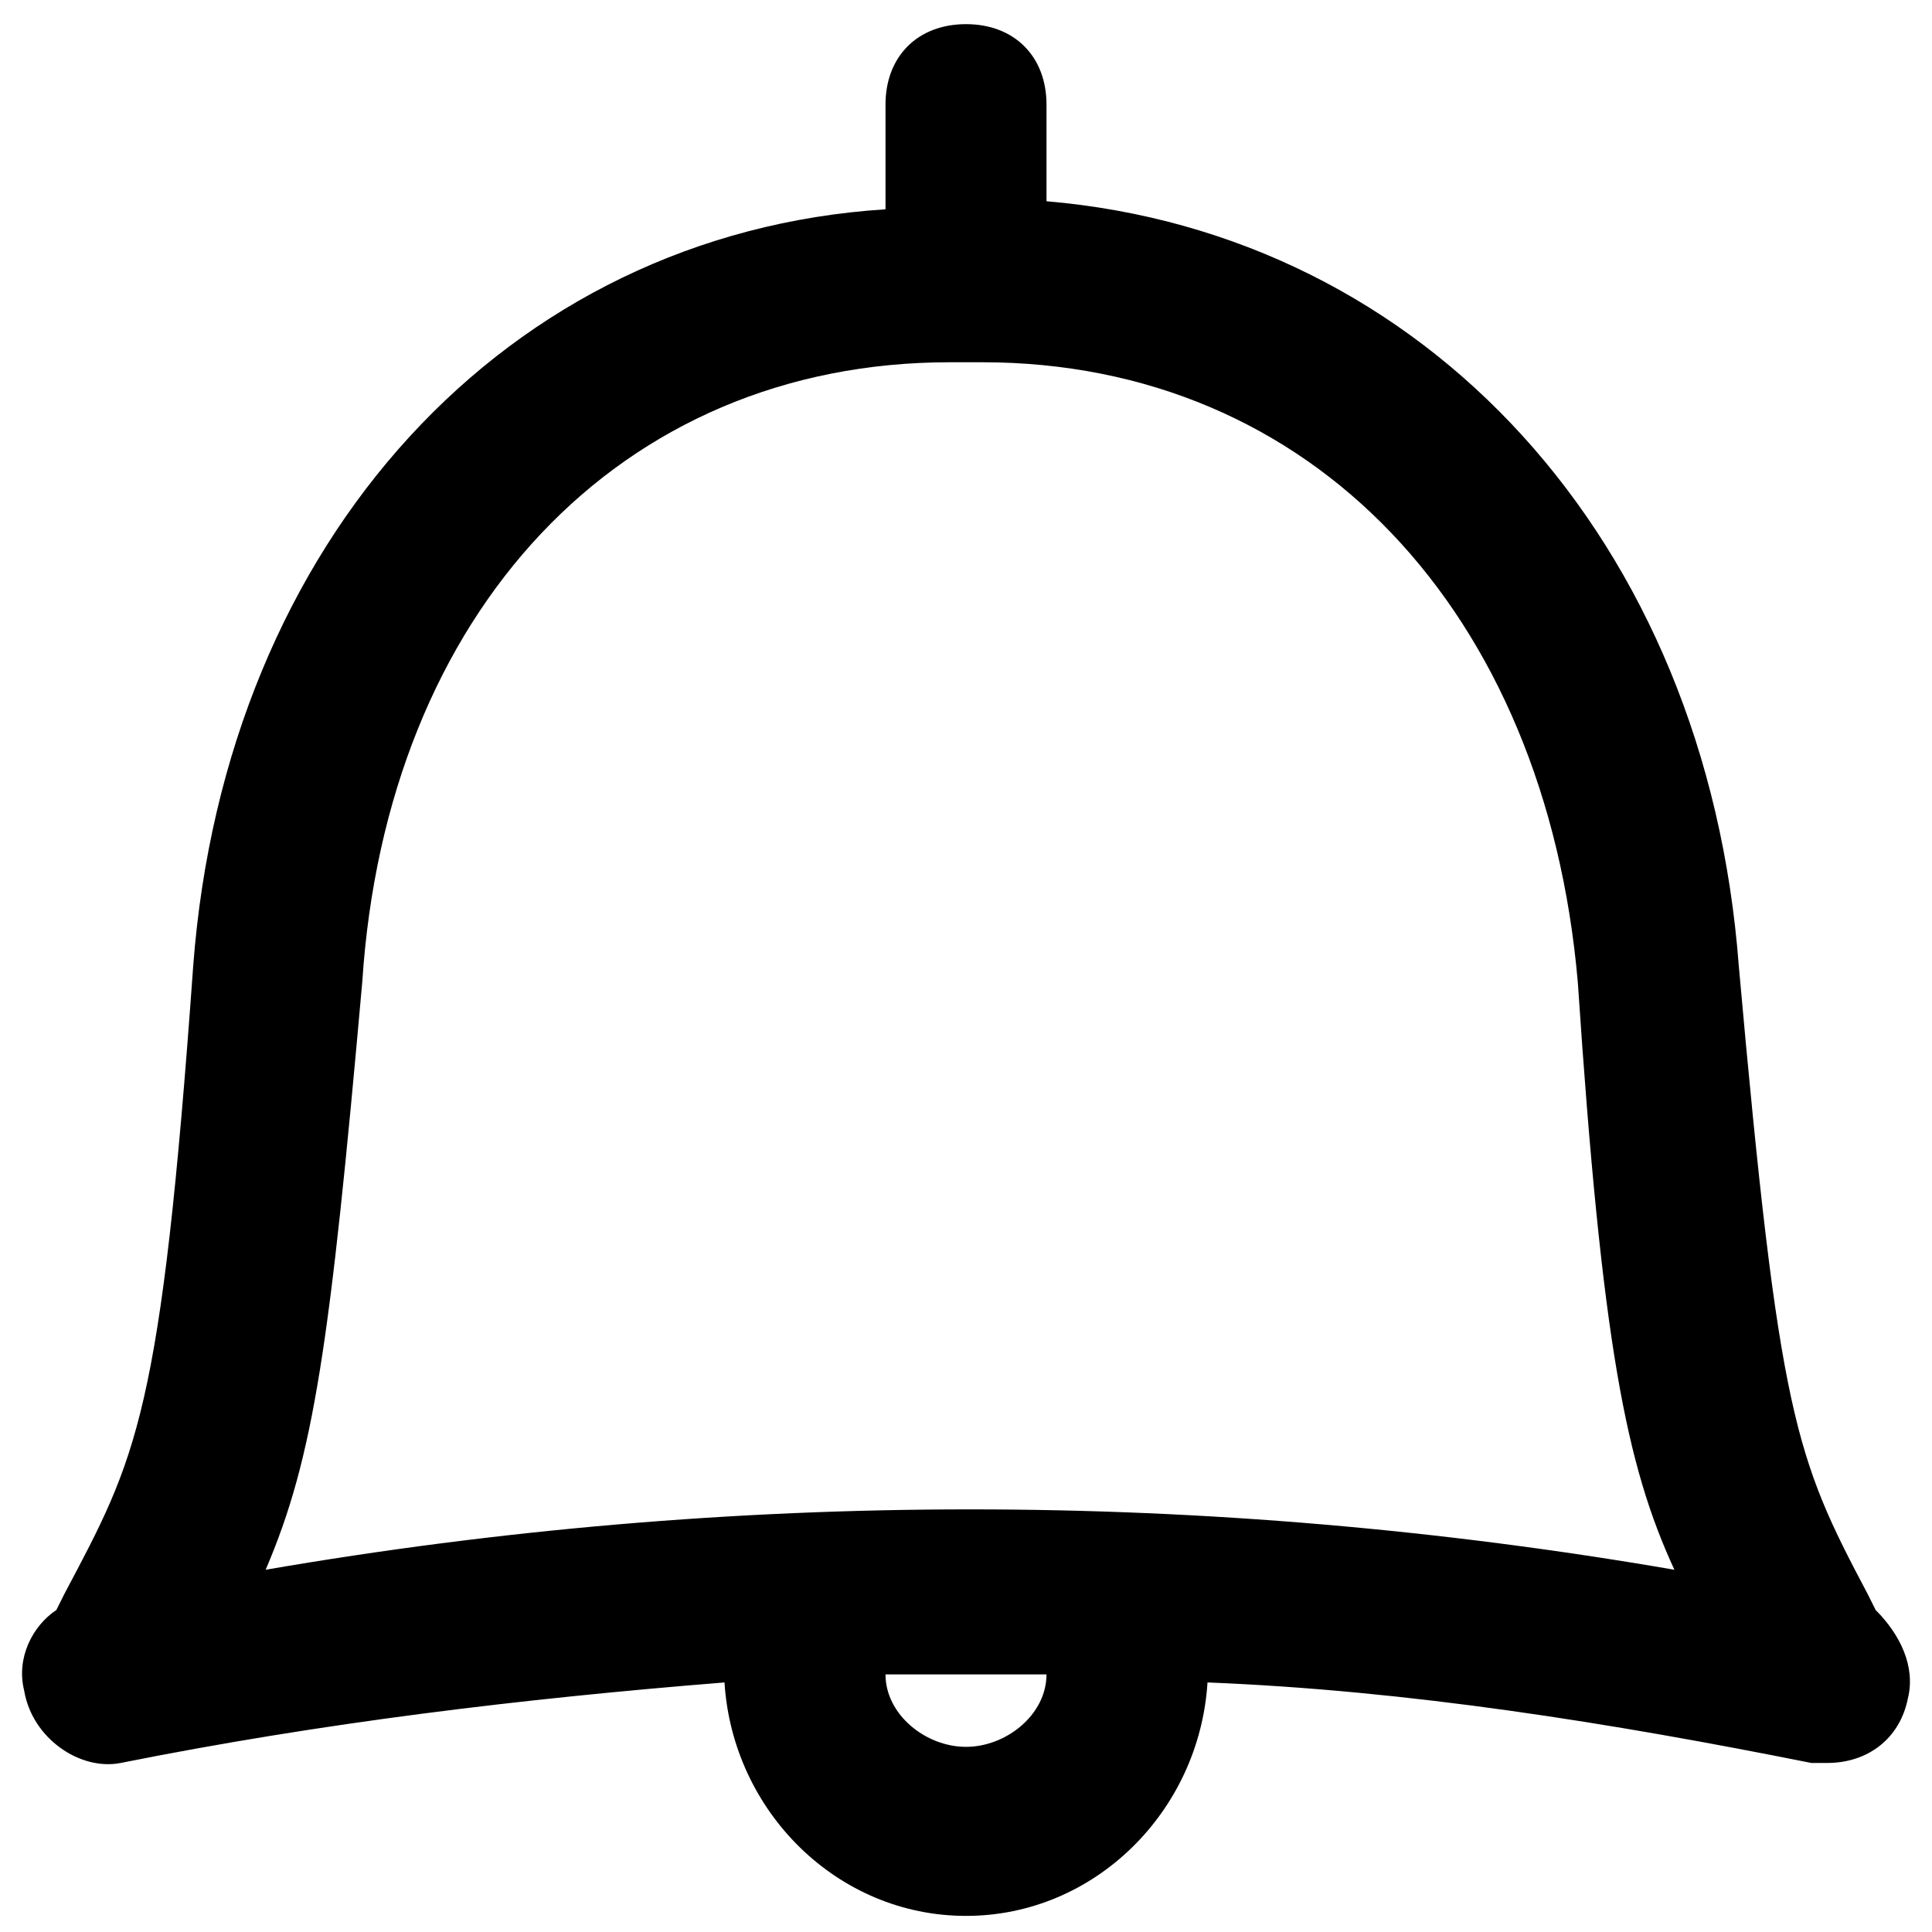 <?xml version="1.0" encoding="utf-8"?>
<!-- Generator: Adobe Illustrator 25.0.0, SVG Export Plug-In . SVG Version: 6.00 Build 0)  -->
<svg version="1.1" id="Calque_1" xmlns="http://www.w3.org/2000/svg" xmlns:xlink="http://www.w3.org/1999/xlink" x="0px" y="0px"
	 viewBox="0 0 24 24" style="enable-background:new 0 0 24 24;" xml:space="preserve">
<path d="M23.3,20l-0.1-0.2c-0.9-1.7-1.1-2.2-1.6-7.8c-0.4-5.3-3.9-9.1-8.6-9.5V1.3c0-0.6-0.4-1-1-1s-1,0.4-1,1v1.3
	C6.3,2.9,2.8,6.7,2.4,12c-0.4,5.6-0.7,6.1-1.6,7.8L0.7,20c-0.3,0.2-0.5,0.6-0.4,1C0.4,21.6,1,22,1.5,21.9c2.5-0.5,5-0.8,7.5-1
	c0.1,1.6,1.4,2.9,3,2.9c1.6,0,2.9-1.3,3-2.9c2.5,0.1,5,0.5,7.5,1c0.1,0,0.1,0,0.2,0c0.5,0,0.9-0.3,1-0.8
	C23.8,20.7,23.6,20.3,23.3,20z M11.8,4.5C11.8,4.5,11.8,4.5,11.8,4.5h0.4h0c4.1,0,7,3.1,7.4,7.7c0.3,4.5,0.6,6,1.2,7.3
	c-5.8-1-11.7-1-17.5,0c0.6-1.4,0.8-2.8,1.2-7.3C4.8,7.6,7.7,4.5,11.8,4.5z M12,21.7c-0.5,0-1-0.4-1-0.9c0.7,0,1.3,0,2,0
	C13,21.3,12.5,21.7,12,21.7z"/>
</svg>
